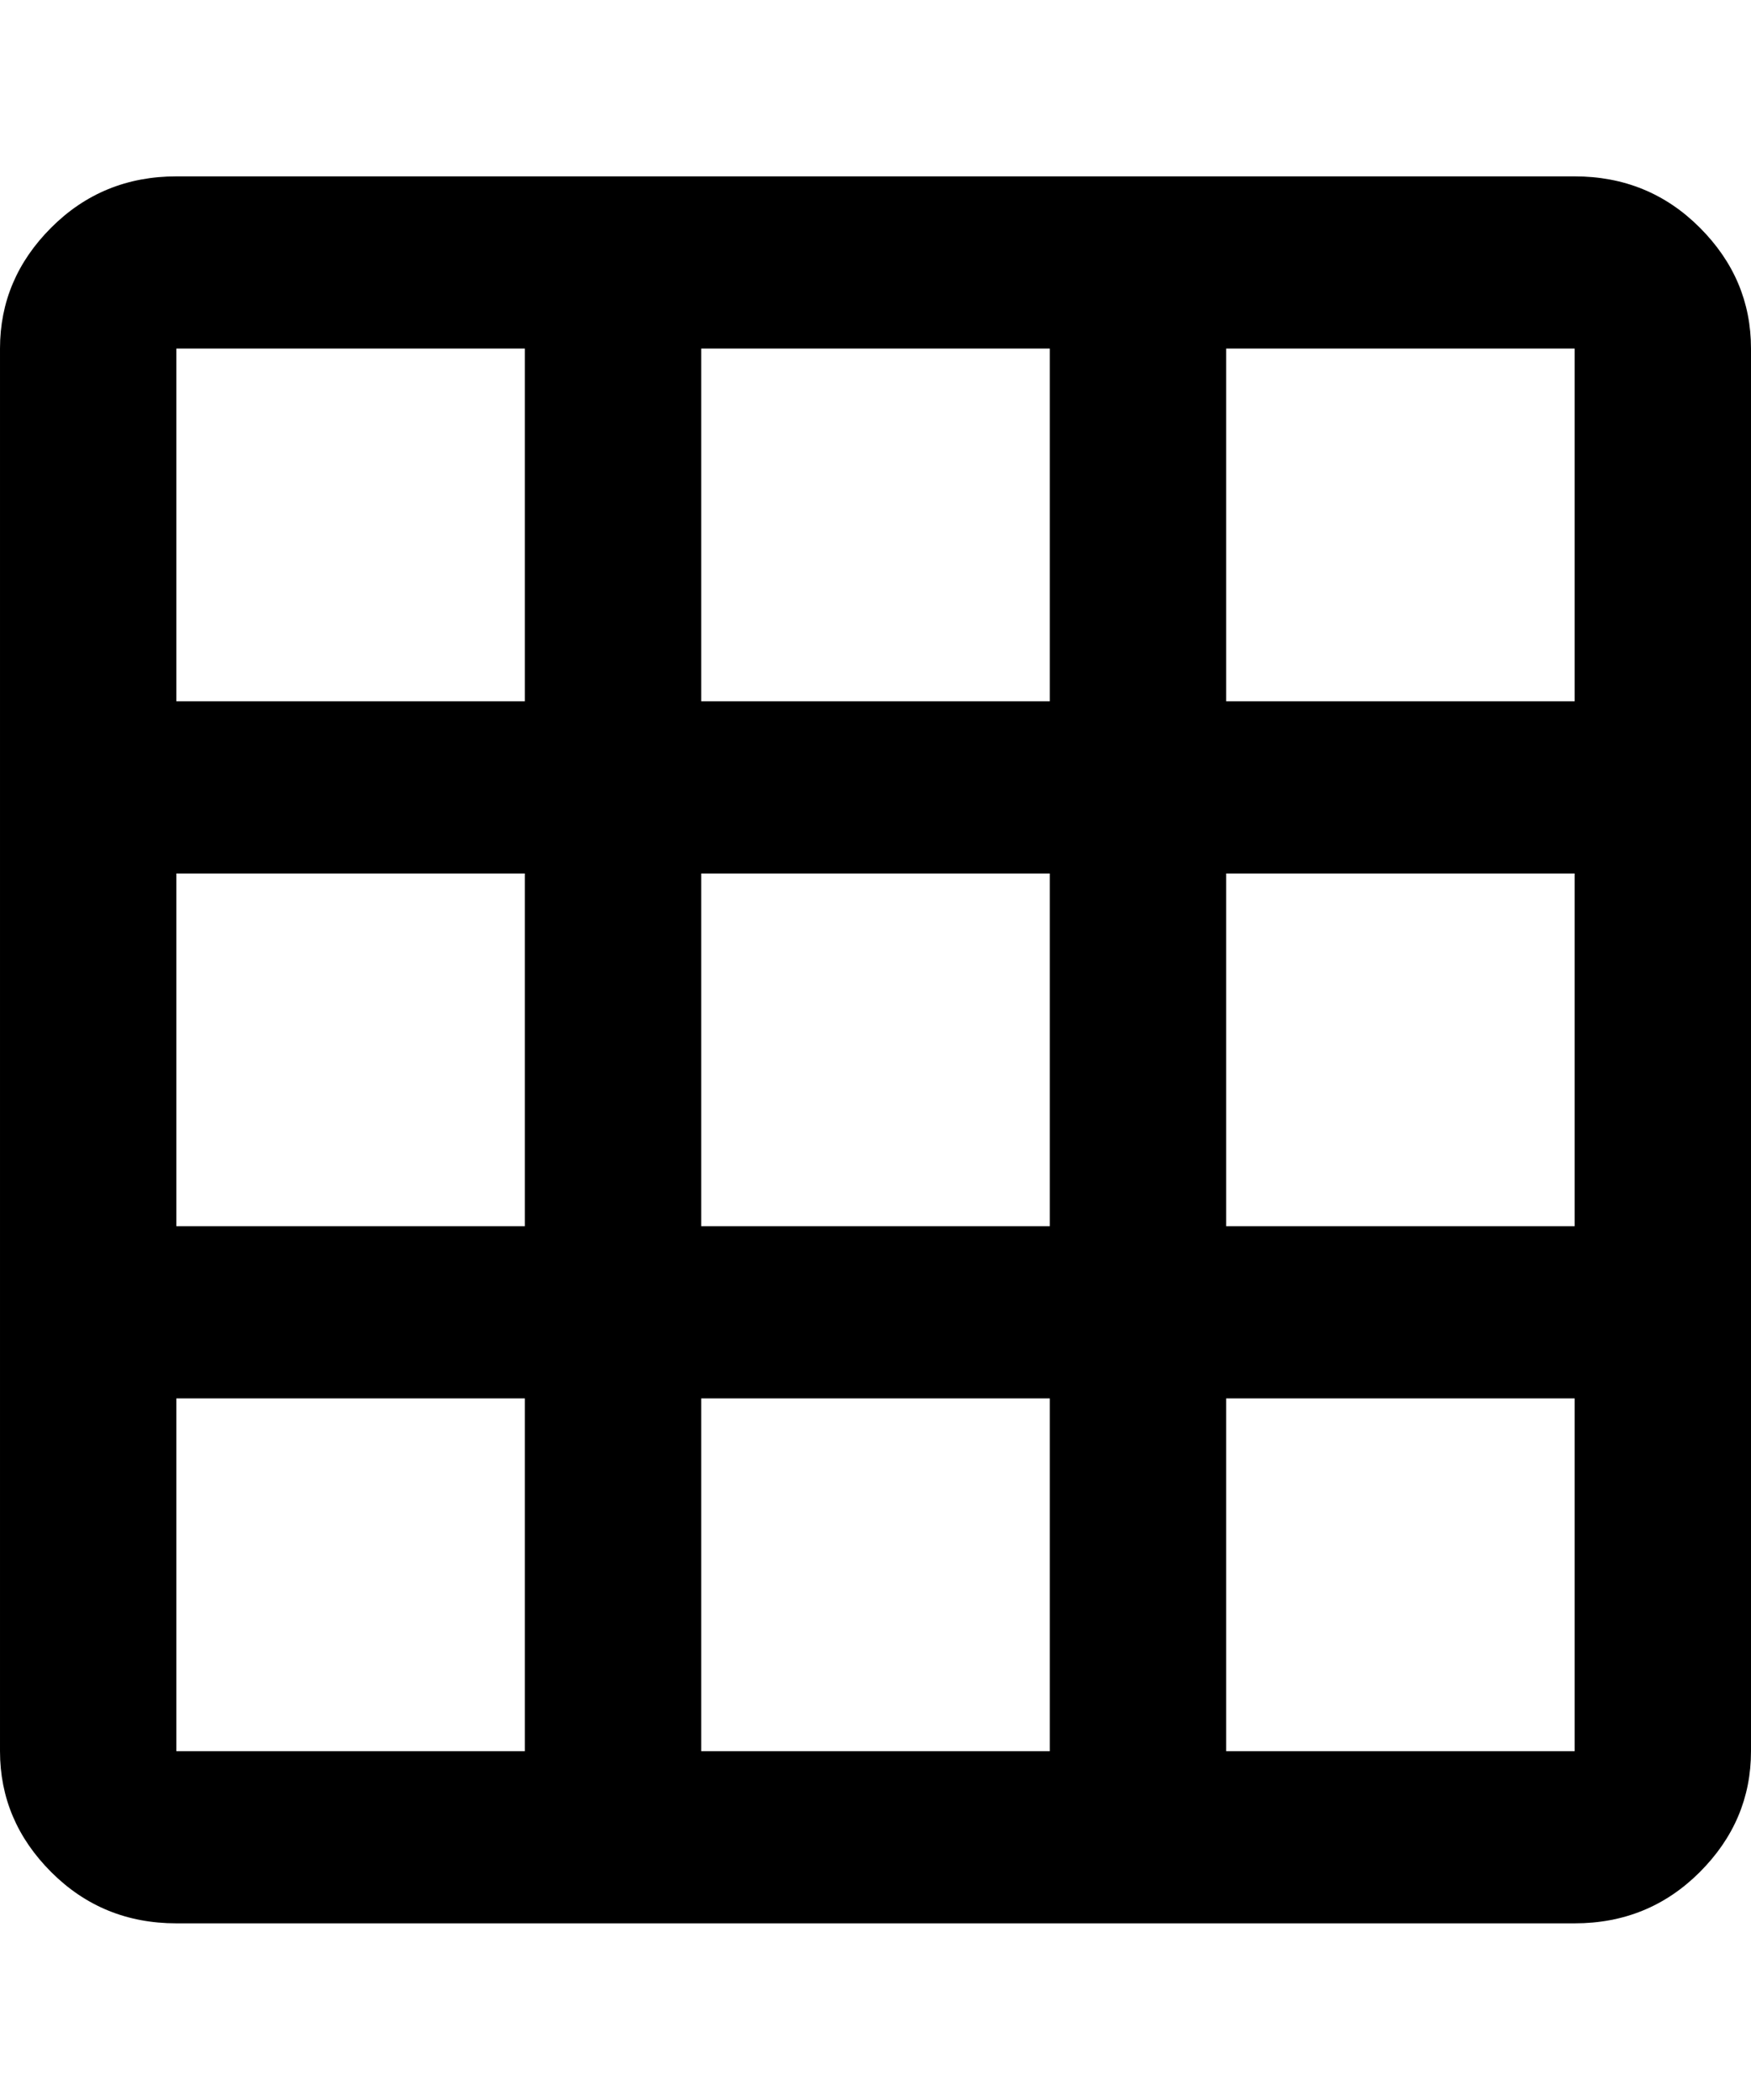 <svg height="1000" width="834.0" xmlns="http://www.w3.org/2000/svg"><path d="m750 84q35.2 0 59.6 24.4t24.4 57.6v668q0 33.2-24.4 57.6t-59.6 24.4h-666q-35.2 0-59.6-24.4t-24.4-57.6v-668q0-33.2 24.4-57.6t59.6-24.4h666z m-500 750v-168h-166v168h166z m0-250v-168h-166v168h166z m0-250v-168h-166v168h166z m250 500v-168h-166v168h166z m0-250v-168h-166v168h166z m0-250v-168h-166v168h166z m250 500v-168h-166v168h166z m0-250v-168h-166v168h166z m0-250v-168h-166v168h166z" /></svg>